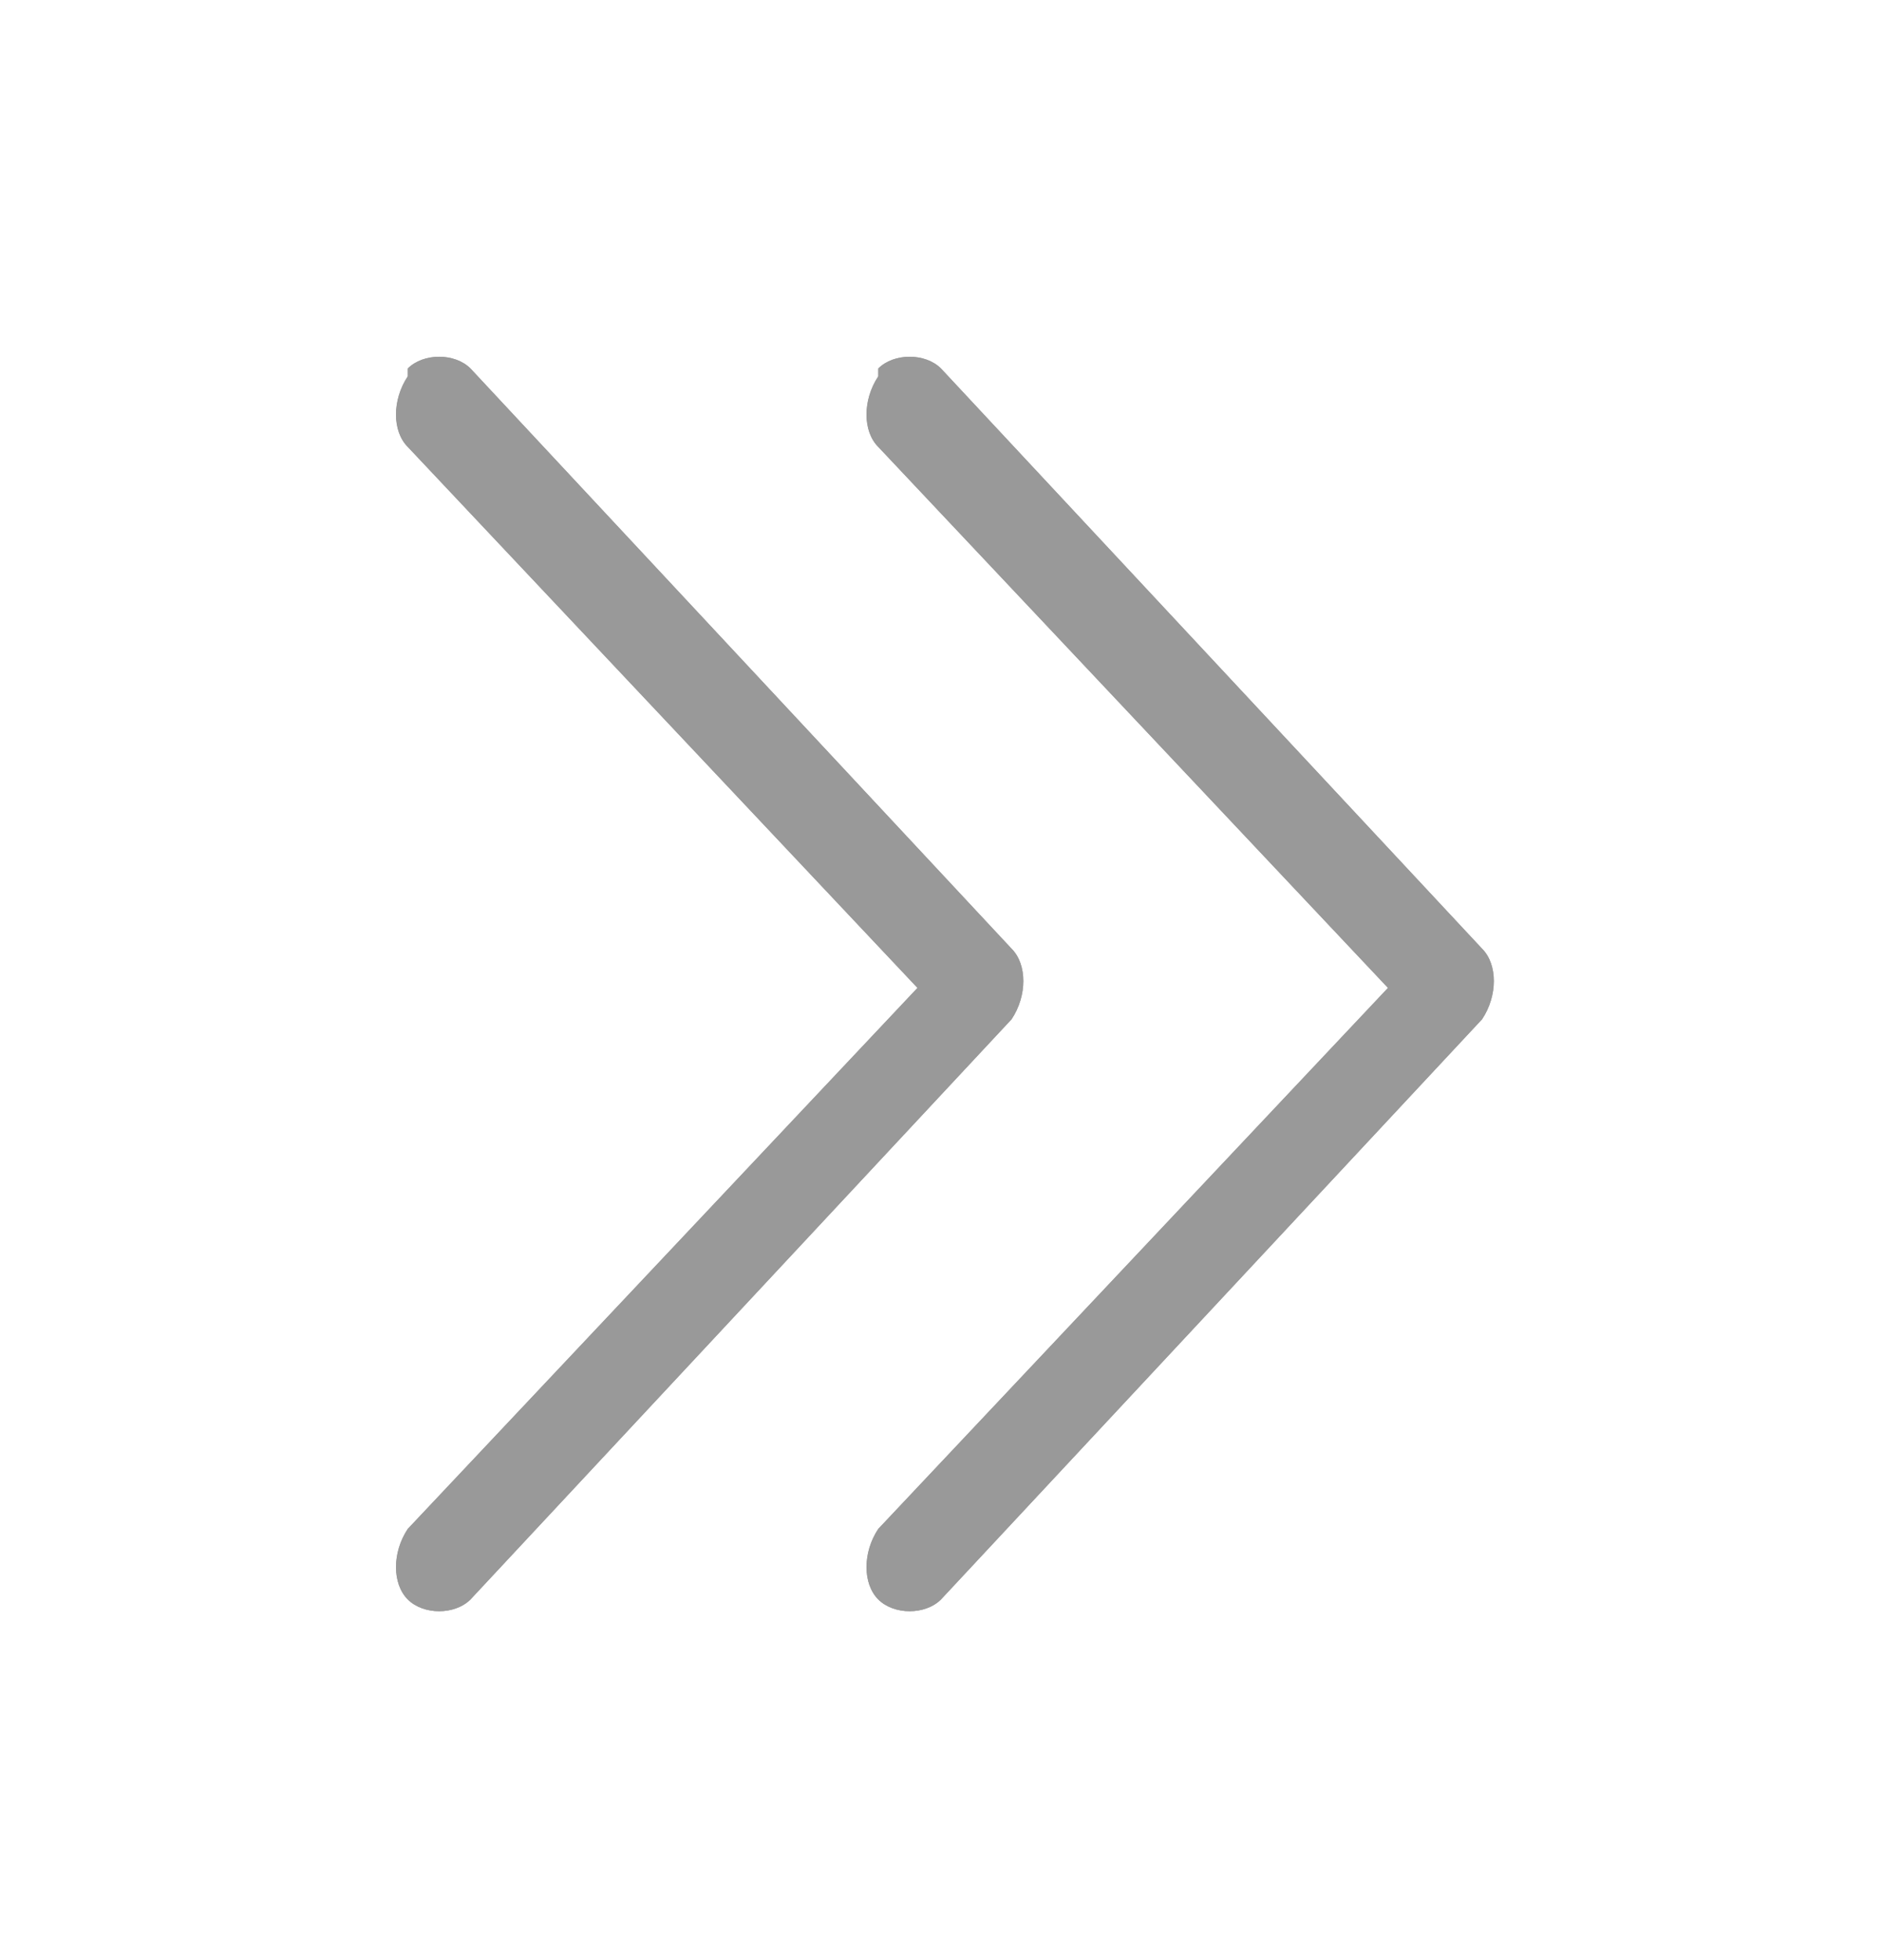 <svg xmlns="http://www.w3.org/2000/svg" id="ico_x5F_last" version="1.1" viewBox="0 0 24 25"><defs><style>.st0{fill:#999;fill-rule:evenodd}</style></defs><path id="pass04" d="M5.2 4.7c.2-.2.6-.2.8 0l6.9 7.4c.2.2.2.6 0 .9L6 20.4c-.2.2-.6.2-.8 0-.2-.2-.2-.6 0-.9l6.5-6.9-6.5-6.9c-.2-.2-.2-.6 0-.9Z" class="st0"/><path id="pass03" d="M11.2 4.7c.2-.2.6-.2.8 0l6.9 7.4c.2.2.2.6 0 .9L12 20.4c-.2.2-.6.2-.8 0-.2-.2-.2-.6 0-.9l6.5-6.9-6.5-6.9c-.2-.2-.2-.6 0-.9Z" class="st0"/><path id="pass02" d="M5.2 4.7c.2-.2.6-.2.8 0l6.9 7.4c.2.2.2.6 0 .9L6 20.4c-.2.2-.6.2-.8 0-.2-.2-.2-.6 0-.9l6.5-6.9-6.5-6.9c-.2-.2-.2-.6 0-.9Z" class="st0"/><path id="pass01" d="M11.2 4.7c.2-.2.6-.2.8 0l6.9 7.4c.2.2.2.6 0 .9L12 20.4c-.2.2-.6.2-.8 0-.2-.2-.2-.6 0-.9l6.5-6.9-6.5-6.9c-.2-.2-.2-.6 0-.9Z" class="st0"/></svg>